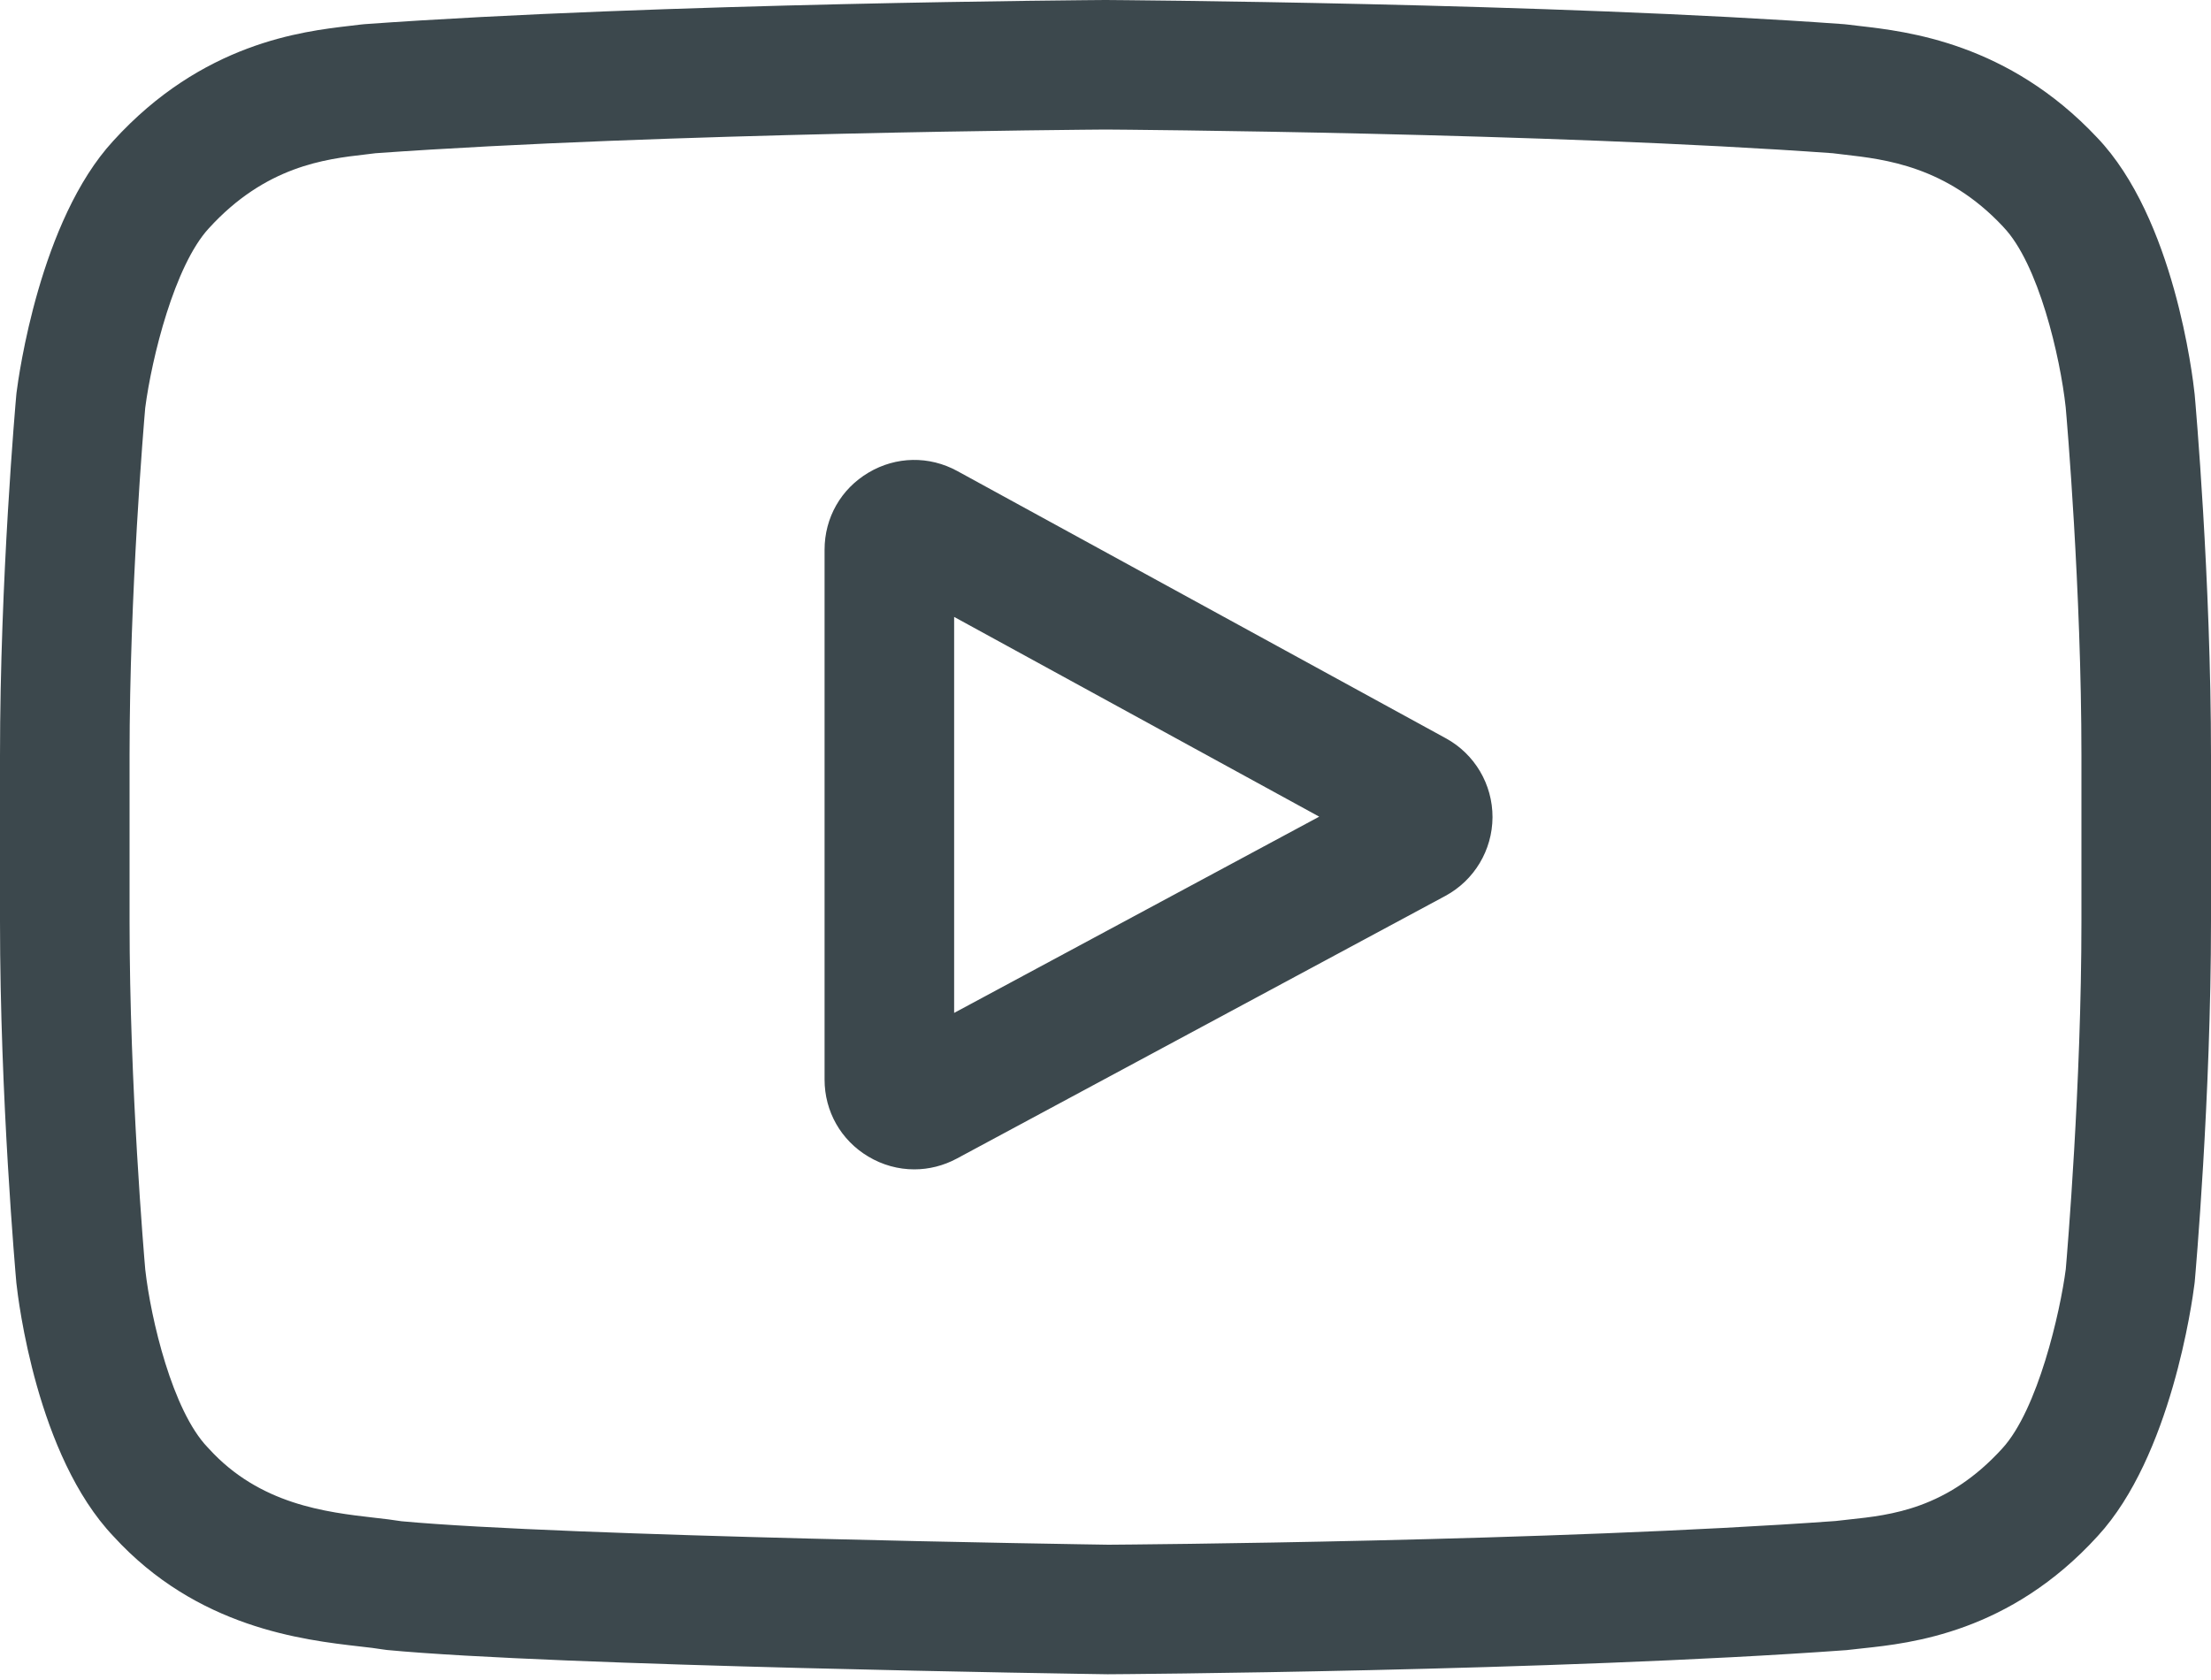 <svg width="50" height="38" viewBox="0 0 50 38" fill="none" xmlns="http://www.w3.org/2000/svg">
<path d="M32.696 16.699L21.65 10.655C21.015 10.307 20.264 10.32 19.642 10.689C19.018 11.058 18.647 11.71 18.647 12.434V24.419C18.647 25.139 19.016 25.79 19.635 26.16C19.958 26.353 20.316 26.45 20.675 26.45C21.004 26.45 21.334 26.369 21.637 26.206L32.683 20.266C33.339 19.913 33.748 19.231 33.752 18.486C33.754 17.741 33.35 17.056 32.696 16.699ZM21.577 22.911V13.954L29.833 18.472L21.577 22.911Z" fill="#3C484D"/>
<path d="M49.632 8.938L49.63 8.915C49.587 8.513 49.166 4.933 47.425 3.112C45.414 0.971 43.134 0.711 42.037 0.586C41.946 0.576 41.863 0.566 41.788 0.556L41.701 0.547C35.091 0.066 25.108 0.001 25.009 0L25 0L24.991 0C24.891 0.001 14.909 0.066 8.239 0.547L8.151 0.556C8.08 0.566 8.002 0.574 7.917 0.584C6.832 0.71 4.576 0.97 2.559 3.189C0.902 4.99 0.423 8.493 0.373 8.887L0.368 8.938C0.353 9.106 0 13.092 0 17.095V20.836C0 24.838 0.353 28.825 0.368 28.993L0.37 29.018C0.413 29.414 0.834 32.928 2.566 34.75C4.457 36.82 6.849 37.093 8.135 37.241C8.338 37.264 8.514 37.284 8.633 37.305L8.749 37.321C12.565 37.684 24.531 37.863 25.039 37.87L25.054 37.87L25.069 37.87C25.169 37.87 35.151 37.804 41.761 37.324L41.849 37.314C41.932 37.303 42.026 37.293 42.129 37.283C43.207 37.168 45.451 36.931 47.44 34.742C49.098 32.94 49.577 29.437 49.626 29.044L49.632 28.993C49.647 28.825 50 24.838 50 20.836V17.095C50 13.092 49.647 9.106 49.632 8.938ZM47.07 20.836C47.07 24.541 46.746 28.356 46.716 28.706C46.591 29.671 46.086 31.887 45.278 32.765C44.033 34.134 42.754 34.27 41.82 34.369C41.707 34.381 41.603 34.392 41.508 34.404C35.115 34.866 25.509 34.937 25.067 34.94C24.57 34.933 12.779 34.752 9.079 34.409C8.889 34.378 8.684 34.354 8.469 34.33C7.373 34.204 5.874 34.033 4.721 32.765L4.694 32.736C3.901 31.909 3.41 29.836 3.285 28.717C3.262 28.453 2.93 24.592 2.93 20.836V17.095C2.93 13.394 3.253 9.584 3.284 9.226C3.432 8.09 3.947 6.008 4.721 5.166C6.005 3.755 7.358 3.598 8.253 3.495C8.338 3.485 8.418 3.476 8.491 3.466C14.978 3.002 24.653 2.933 25 2.93C25.347 2.932 35.018 3.002 41.447 3.466C41.526 3.476 41.612 3.486 41.705 3.497C42.626 3.602 44.017 3.76 45.294 5.122L45.305 5.135C46.099 5.962 46.59 8.07 46.714 9.212C46.737 9.462 47.07 13.33 47.07 17.095V20.836Z" fill="#3C484D"/>
</svg>
